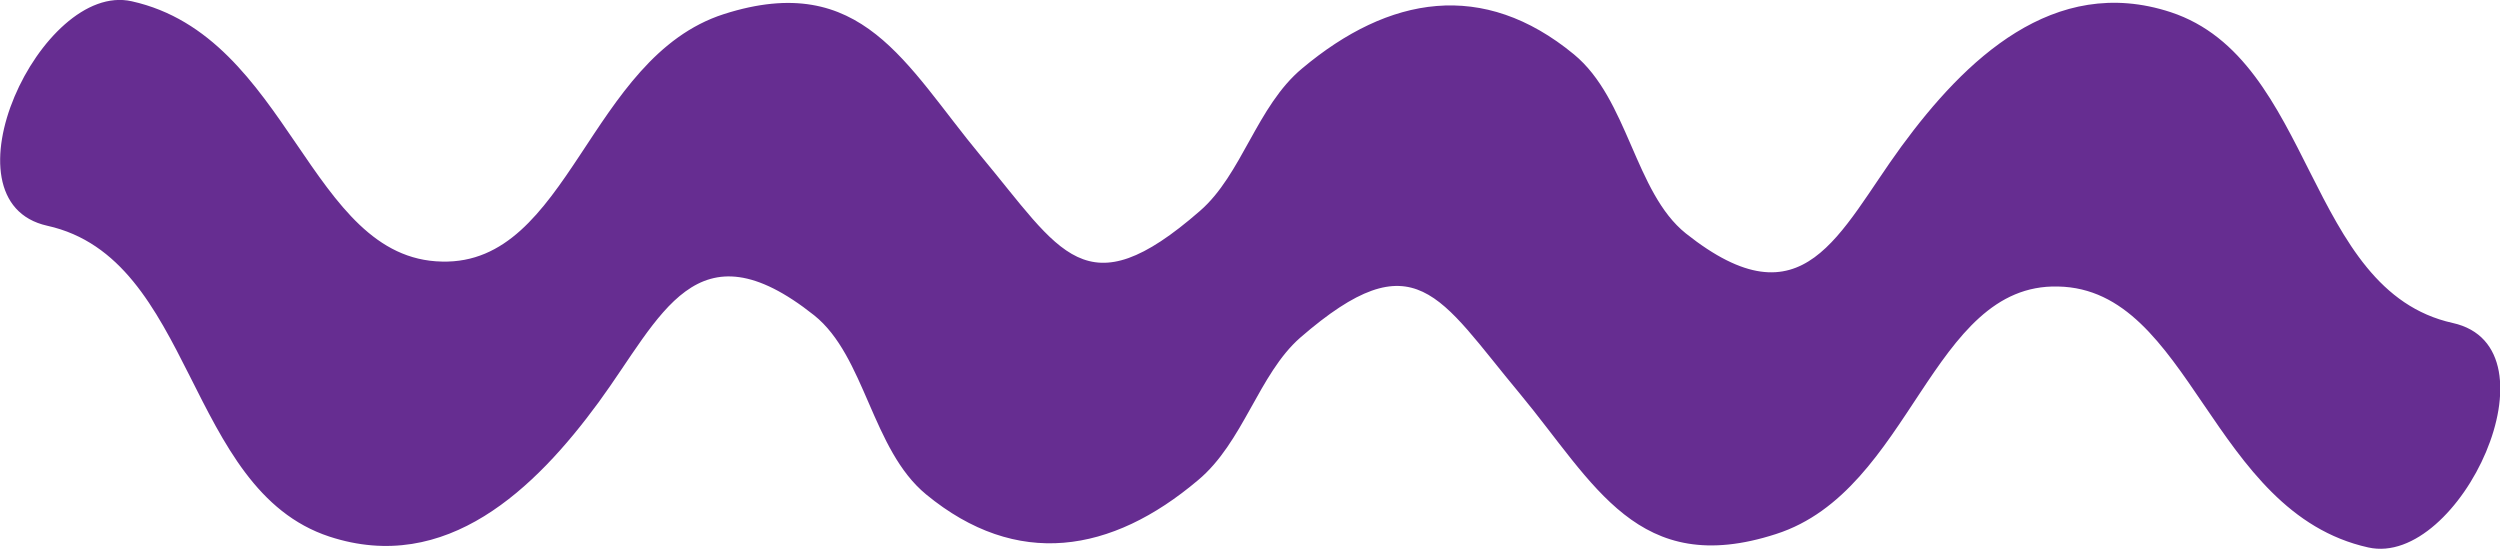 <?xml version="1.0" encoding="UTF-8"?><svg xmlns="http://www.w3.org/2000/svg" viewBox="0 0 39.09 8.59"><defs><style>.d{fill:#662d91;}</style></defs><g id="a"/><g id="b"><g id="c"><path class="d" d="M.74,3.53c2.3,.51,2.16,4.12,4.41,4.86,1.83,.6,3.22-.75,4.21-2.1,.98-1.34,1.52-2.83,3.37-1.36,.8,.64,.9,2.1,1.75,2.8,1.42,1.17,2.9,.92,4.25-.22,.71-.59,.95-1.66,1.6-2.23,1.8-1.56,2.17-.64,3.43,.87,1.17,1.41,1.85,2.9,4.01,2.2,2.12-.68,2.42-3.92,4.41-3.87,2.08,.04,2.38,3.53,4.85,4.08,1.43,.32,3.04-3.13,1.32-3.51-2.3-.51-2.16-4.12-4.41-4.86-1.83-.6-3.22,.75-4.21,2.1-.98,1.34-1.52,2.83-3.37,1.36-.8-.64-.9-2.1-1.75-2.8-1.42-1.17-2.89-.92-4.25,.22-.71,.59-.94,1.66-1.6,2.23-1.79,1.56-2.17,.64-3.43-.87C14.16,1.02,13.48-.47,11.32,.22c-2.12,.68-2.42,3.92-4.41,3.87C4.83,4.05,4.53,.57,2.06,.02,.64-.3-.97,3.15,.74,3.53"/></g></g></svg>